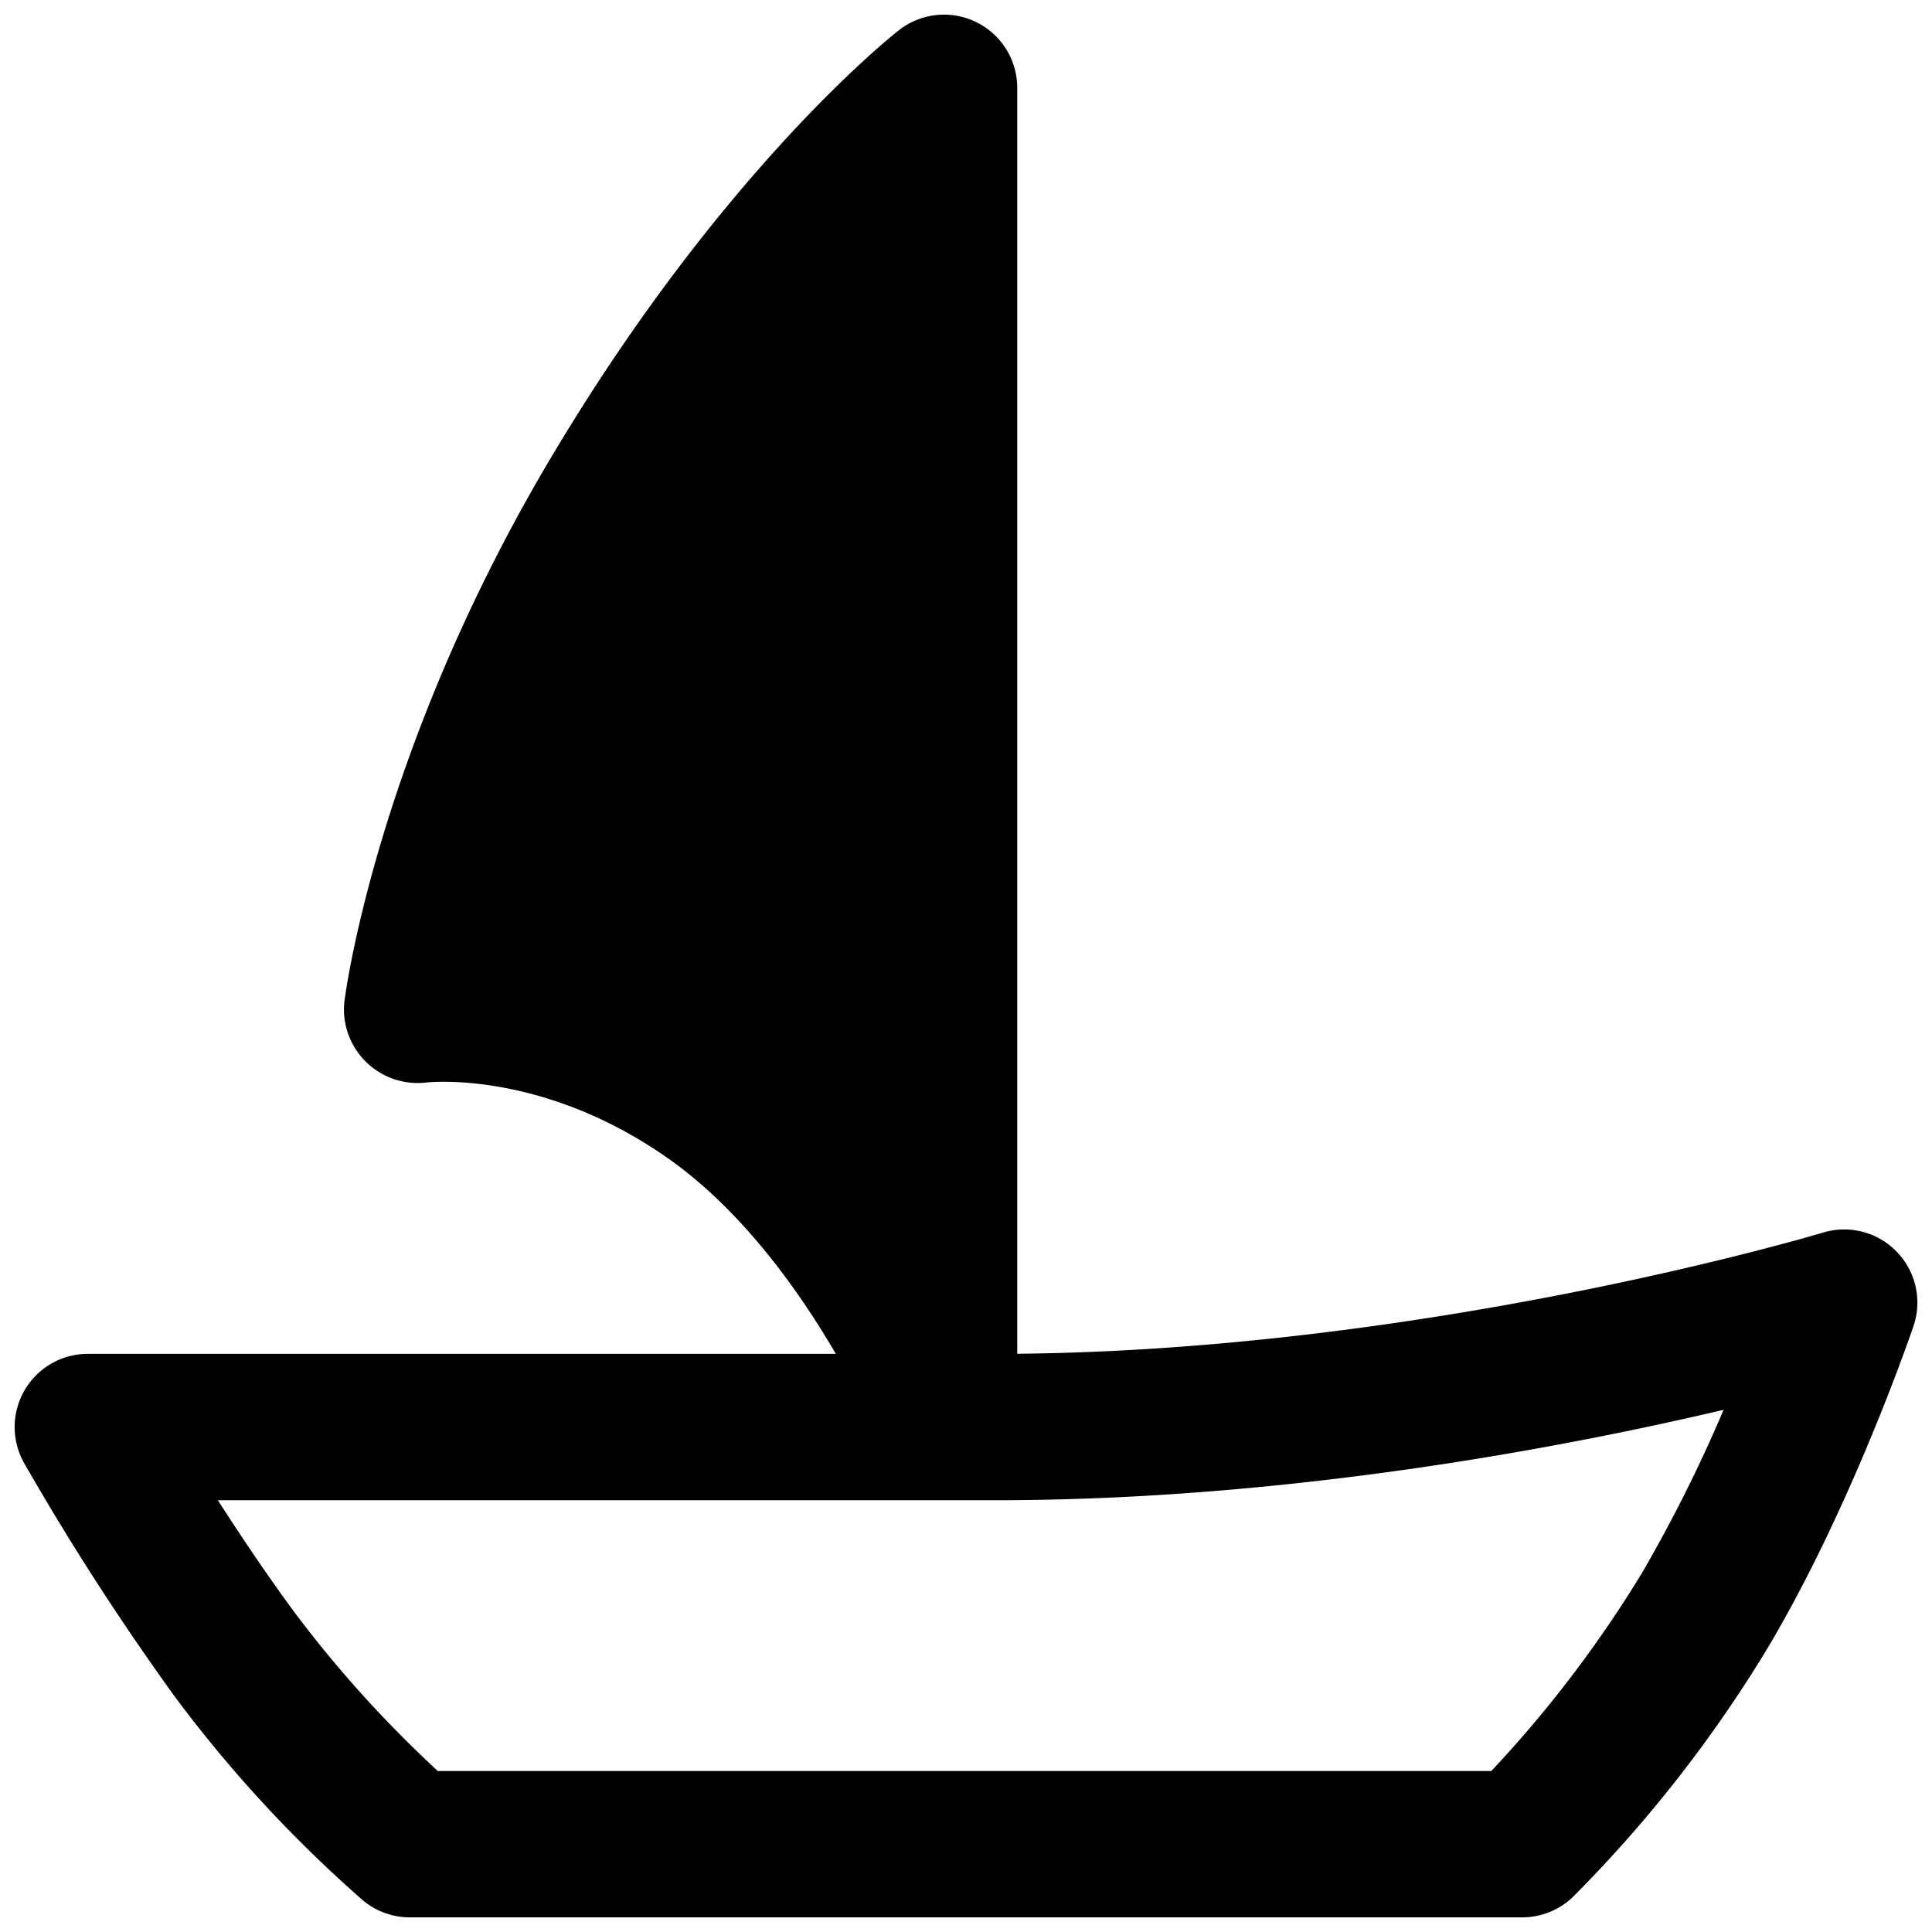 <svg viewBox="0 0 264 264">
    <path d="M262 178a9.984 9.984 0 0 1-.533 3.219c-.34 1-8.468 24.71-19.871 43.888a180.513 180.513 0 0 1-26.655 34.093A10 10 0 0 1 208 262H56a10 10 0 0 1-6.461-2.368 178.88 178.88 0 0 1-25.6-27.724A357.624 357.624 0 0 1 3.285 199.9 10 10 0 0 1 12 185h124c57.723 0 112.551-16.4 113.1-16.57a10 10 0 0 1 10.089 2.621A10 10 0 0 1 262 178Zm-58.219 64a163.677 163.677 0 0 0 20.619-27.111 199.3 199.3 0 0 0 11.12-22.244C213.637 197.8 175.9 205 136 205H29.771c3 4.675 6.534 9.956 10.293 15.082A161.347 161.347 0 0 0 59.823 242Z"/>
    <path d="M57 138s19.138-2.508 39.892 12S129 192 129 192V12s-22.523 17.59-45.229 55.84S57 138 57 138Z"/>
    <path d="M47 137.964a9.712 9.712 0 0 1 .078-1.228c.177-1.387 4.6-34.423 28.092-74 23.4-39.416 46.695-57.852 47.675-58.617a10 10 0 0 1 10.54-1.106A10 10 0 0 1 139 12v180a10 10 0 0 1-19.237 3.831c-.1-.249-10.577-25.036-28.6-37.635-17.025-11.9-32.31-10.342-32.952-10.27A10.071 10.071 0 0 1 47 137.964ZM119 36a247.31 247.31 0 0 0-26.63 36.944 211.389 211.389 0 0 0-23.207 55.532 76.622 76.622 0 0 1 33.458 13.324A86.89 86.89 0 0 1 119 157.058Z"/>
</svg>
